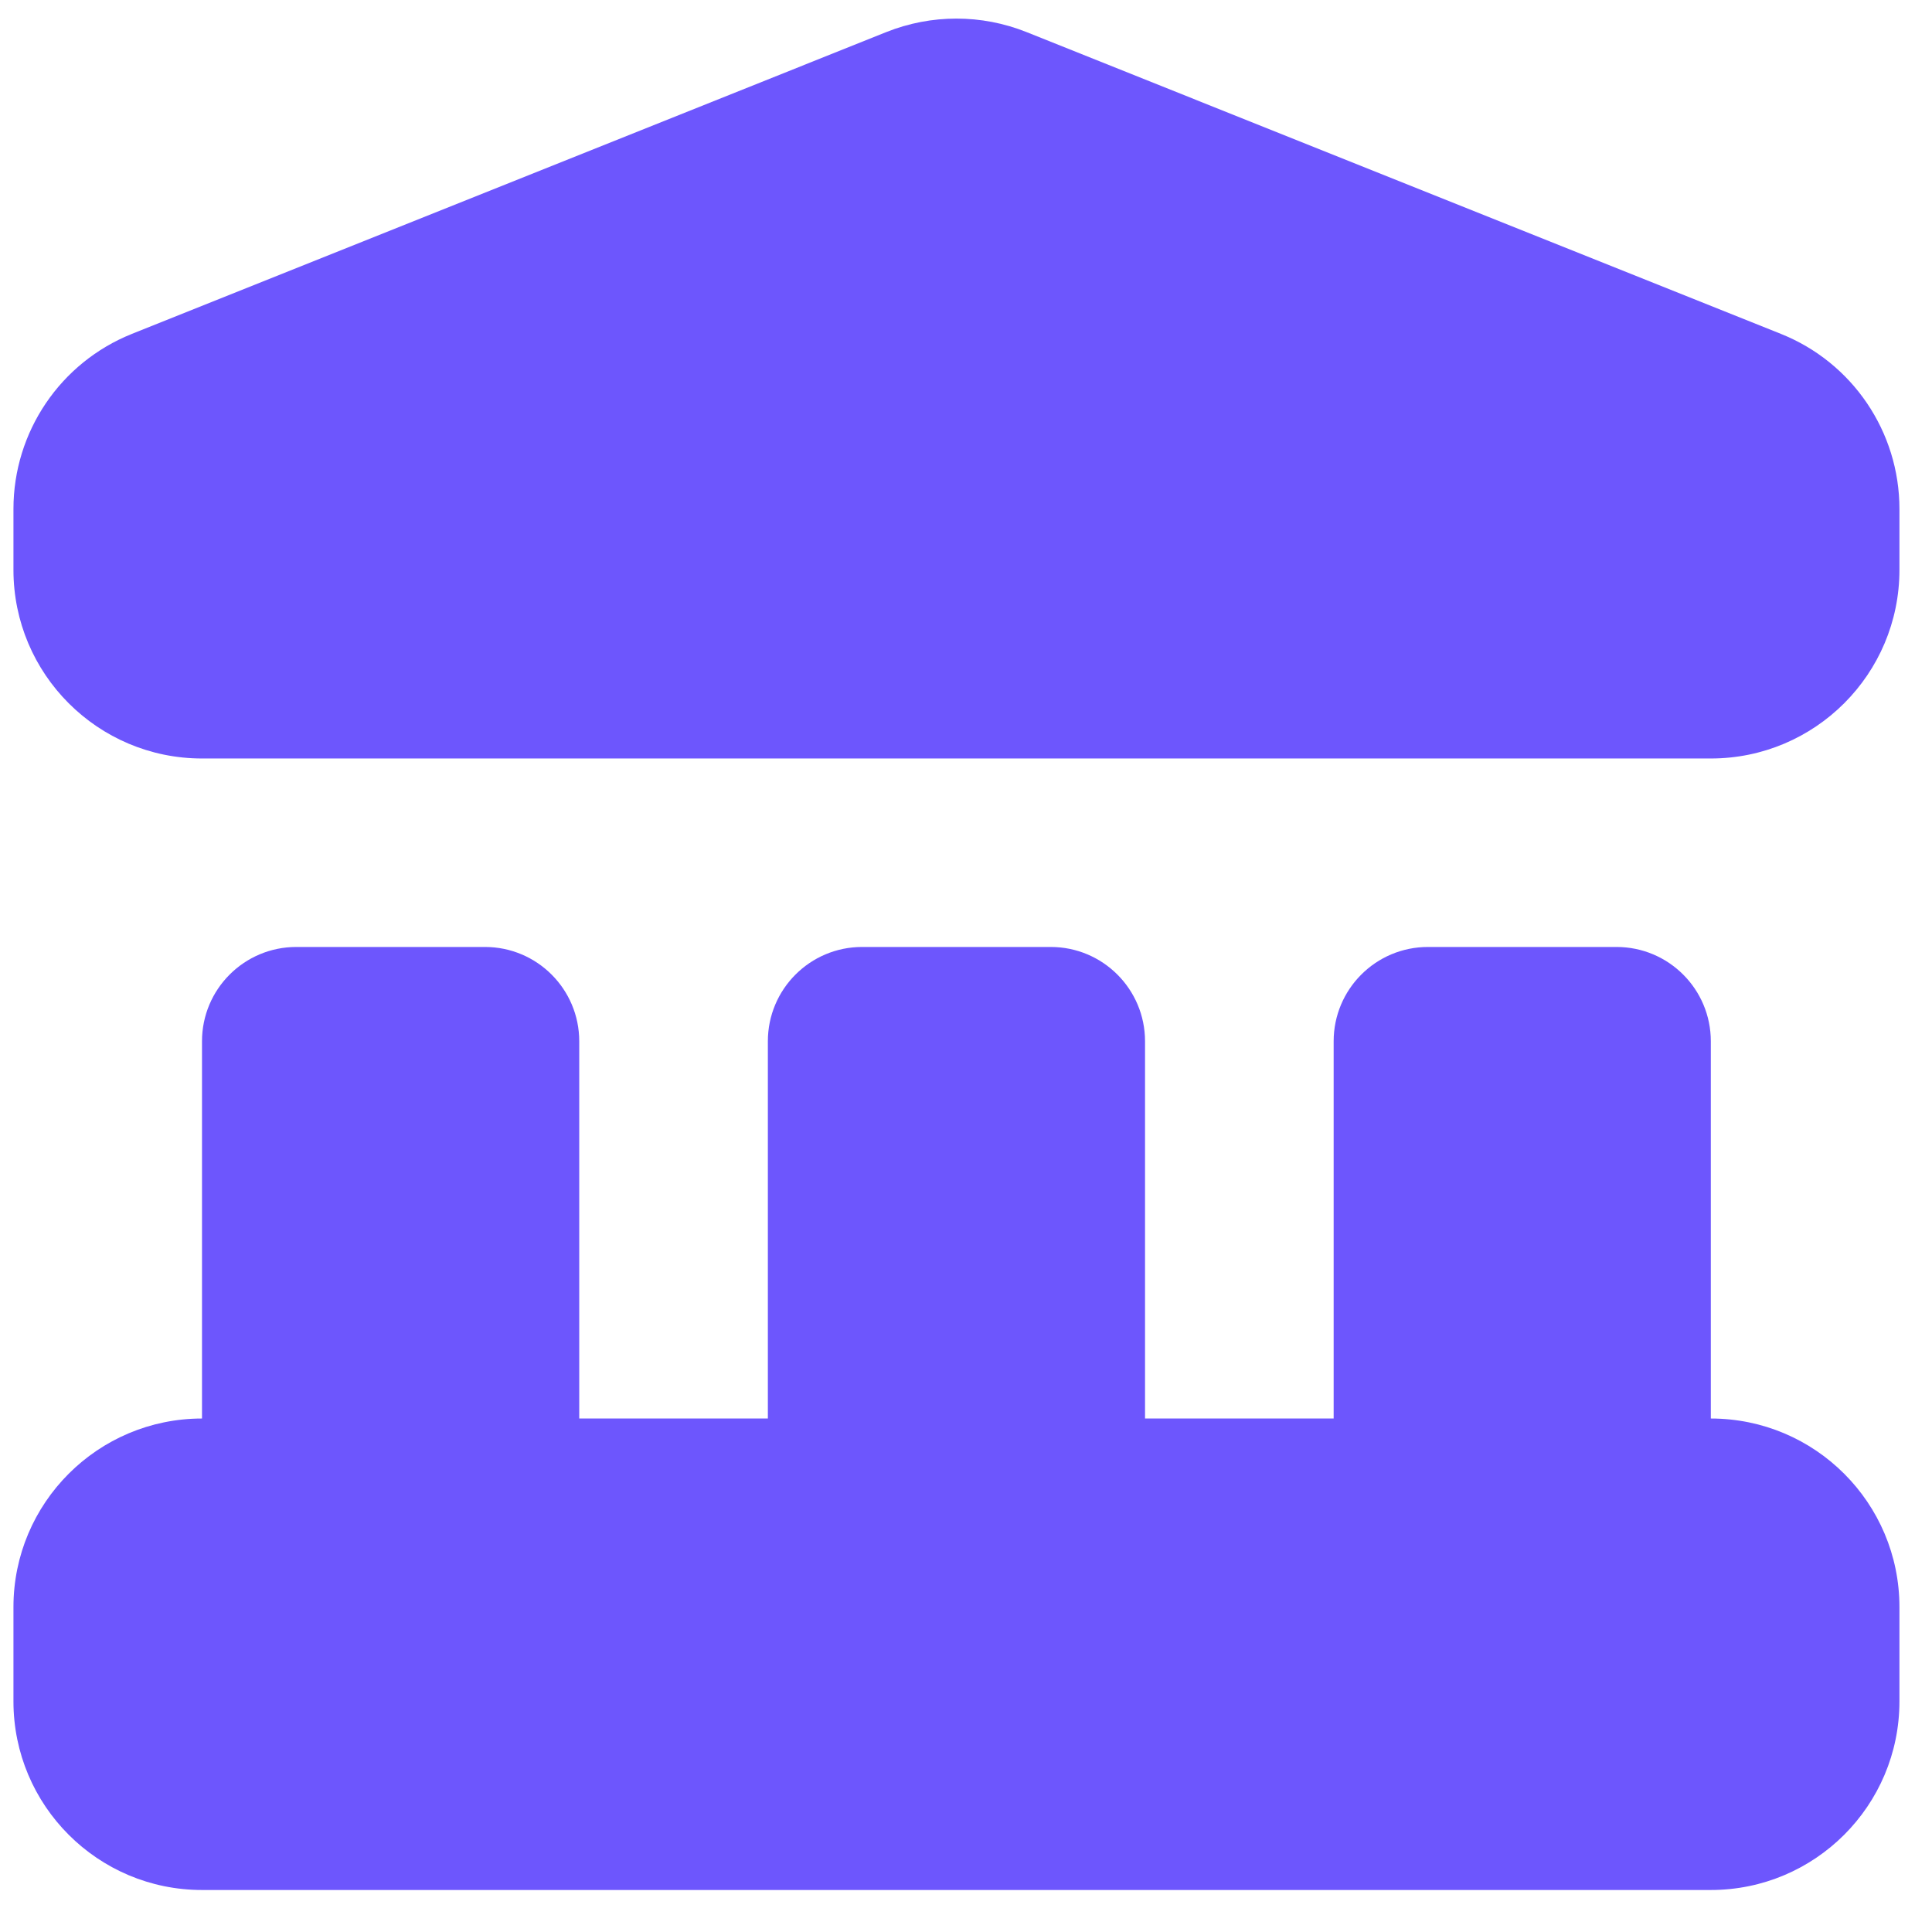 <svg width="27" height="27" viewBox="0 0 27 27" fill="none" xmlns="http://www.w3.org/2000/svg">
<path d="M2.823 14.552C2.823 13.824 3.413 13.234 4.141 13.234H6.777C7.505 13.234 8.095 13.824 8.095 14.552V19.824H10.731V14.552C10.731 13.824 11.321 13.234 12.048 13.234H14.684C15.412 13.234 16.002 13.824 16.002 14.552V19.824H18.638V14.552C18.638 13.824 19.228 13.234 19.956 13.234H22.591C23.319 13.234 23.909 13.824 23.909 14.552V19.824C25.365 19.824 26.545 21.004 26.545 22.459V23.777C26.545 25.233 25.365 26.413 23.909 26.413H2.823C1.368 26.413 0.188 25.233 0.188 23.777V22.459C0.188 21.004 1.368 19.824 2.823 19.824V14.552Z" fill="#6D56FD"/>
<path d="M0.188 7.113C0.188 6.035 0.844 5.066 1.844 4.666L12.387 0.448C13.016 0.197 13.717 0.197 14.345 0.448L24.888 4.666C25.889 5.066 26.545 6.035 26.545 7.113V7.964C26.545 9.42 25.365 10.6 23.909 10.6H2.823C1.368 10.6 0.188 9.42 0.188 7.964V7.113Z" fill="#6D56FD"/>
</svg>
